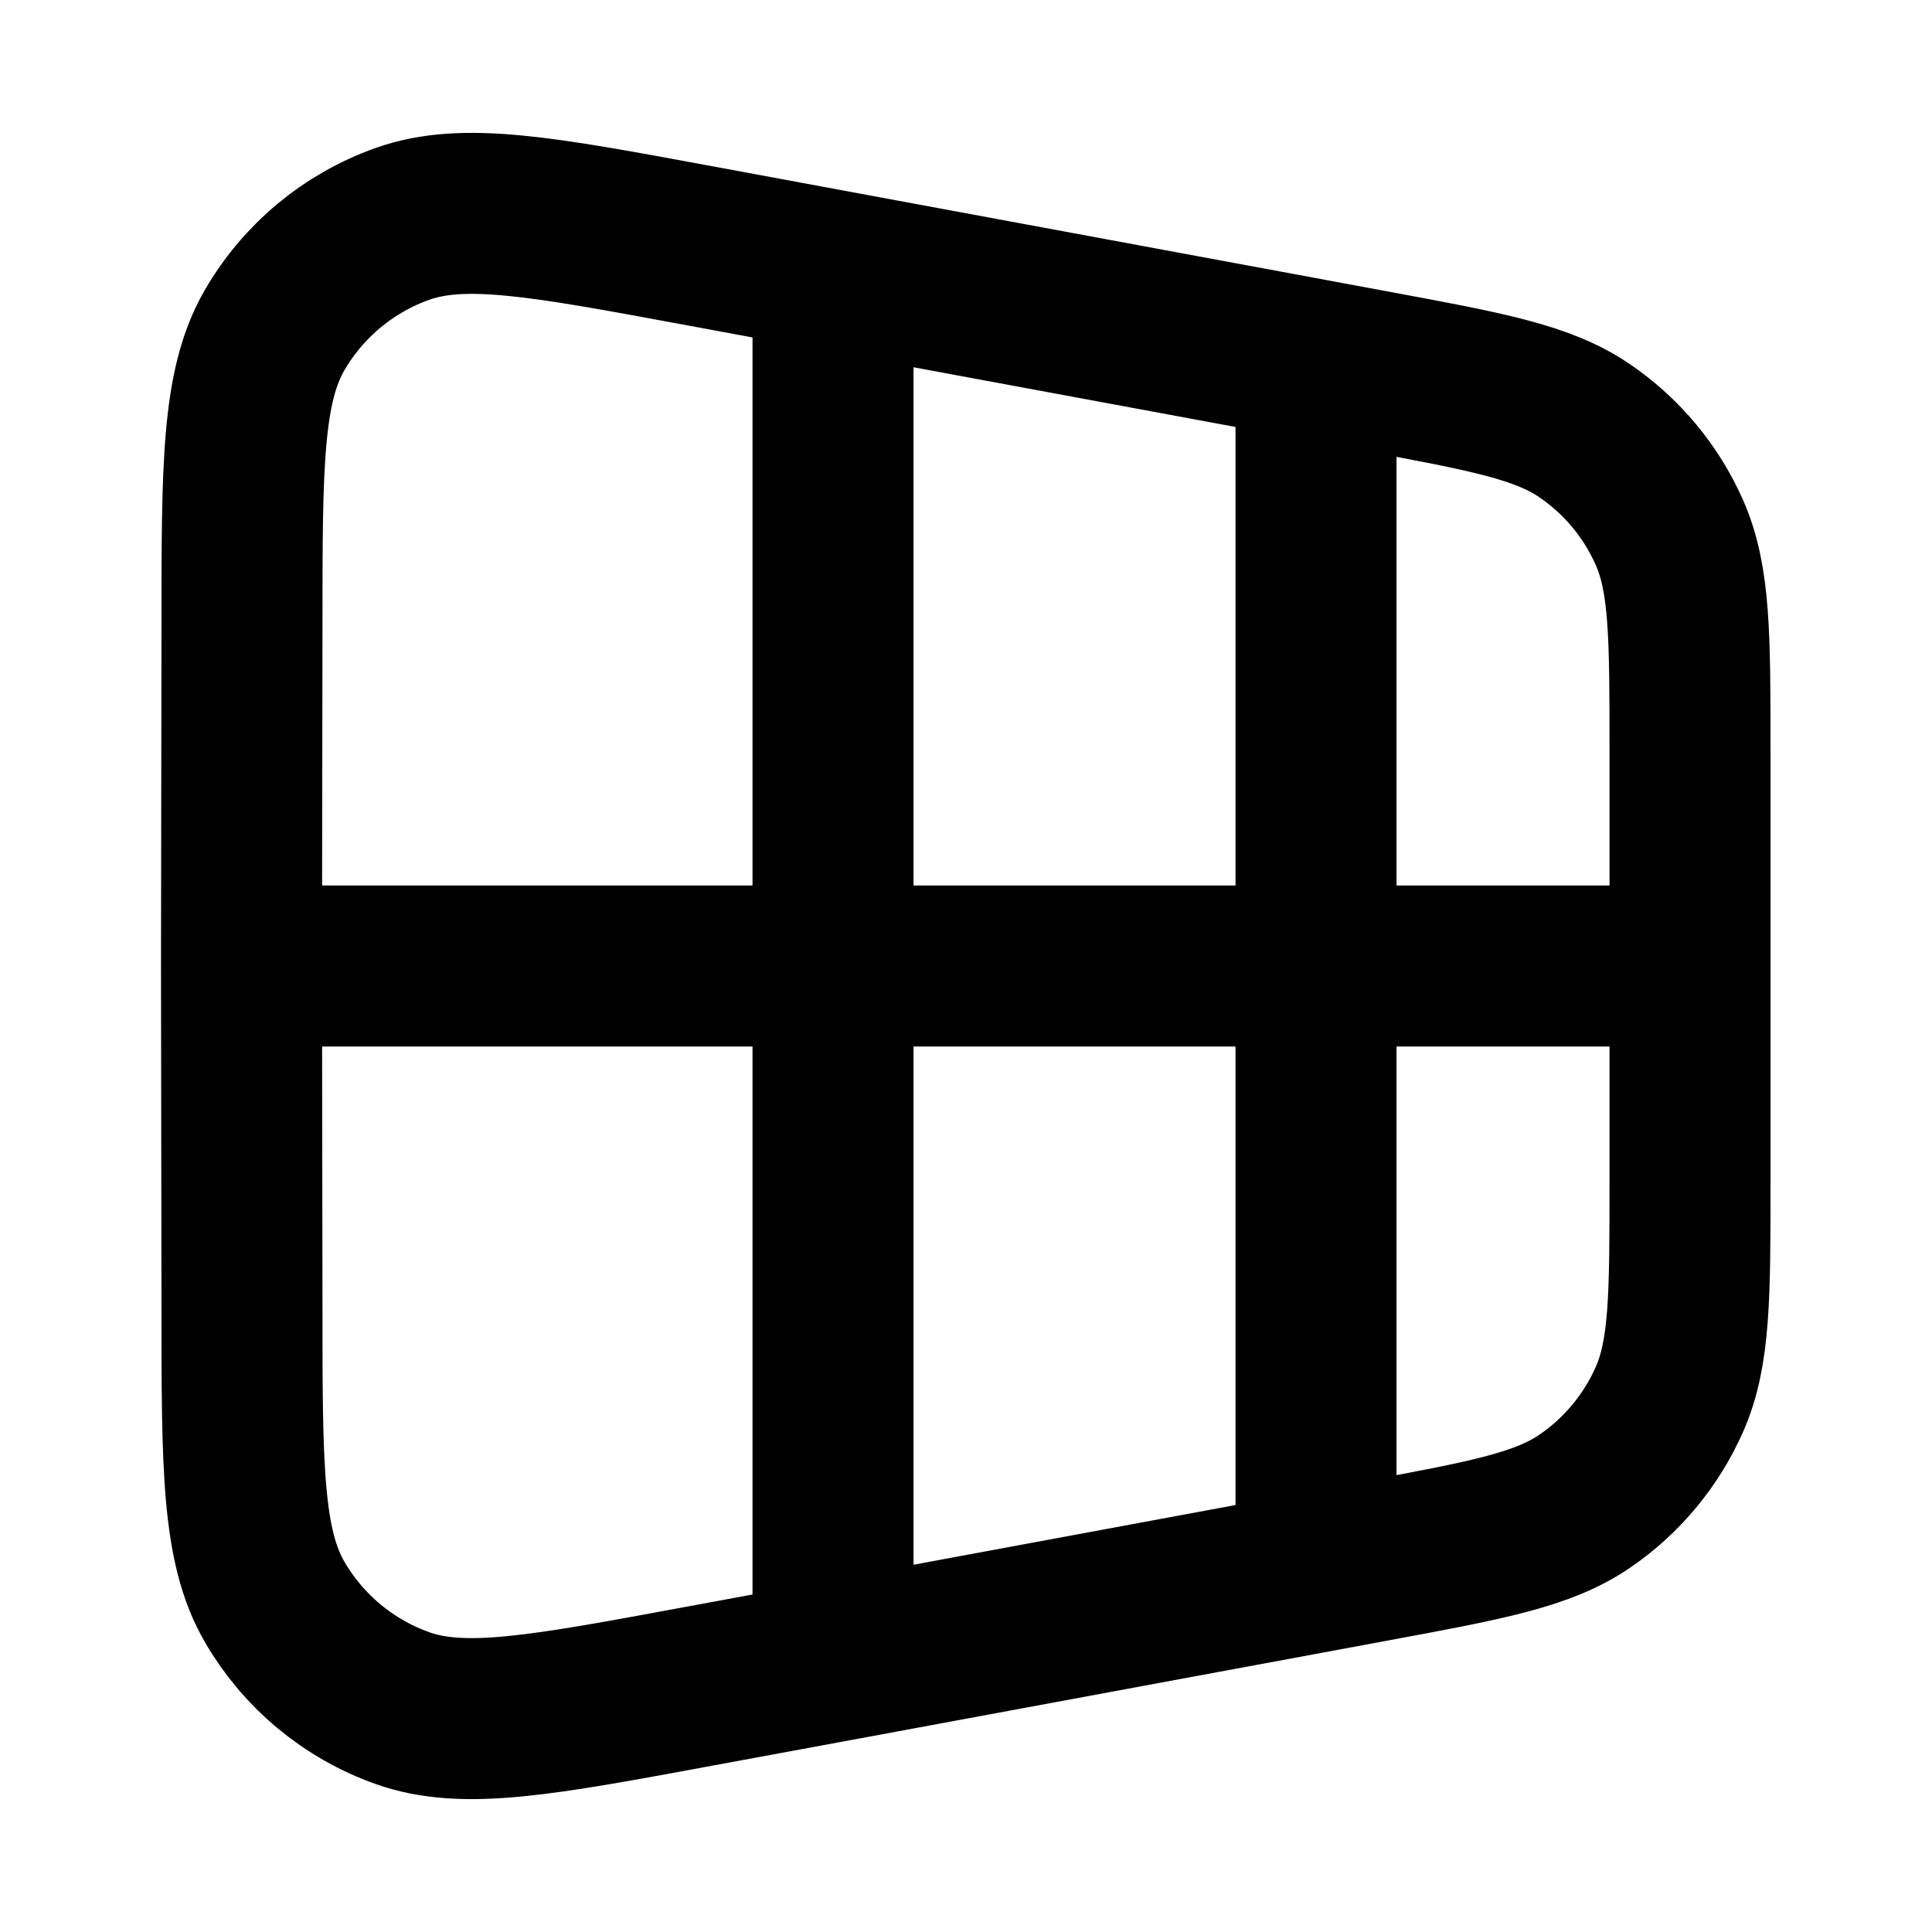 <svg width="24" height="24" viewBox="0 0 24 24" fill="none" xmlns="http://www.w3.org/2000/svg">
<path d="M10.348 12H16.348M10.348 12L10.348 20.64M10.348 12V3.36M10.348 12H3M16.348 12H20.994M16.348 12V19.528M16.348 12V4.472M20.994 12V9.326C20.994 7.905 20.994 7.195 20.738 6.615C20.512 6.104 20.148 5.667 19.687 5.352C19.164 4.994 18.465 4.865 17.069 4.606L16.348 4.472M20.994 12V14.674C20.994 16.095 20.994 16.805 20.738 17.384C20.512 17.895 20.148 18.333 19.687 18.648C19.164 19.006 18.465 19.135 17.069 19.394L16.348 19.528M16.348 19.528V4.472M16.348 19.528L10.348 20.64M16.348 4.472L10.348 3.36M10.348 20.64L8.68 20.948C6.732 21.309 5.758 21.49 4.997 21.218C4.329 20.98 3.768 20.513 3.412 19.9C3.006 19.201 3.006 18.21 3.006 16.229L3 12.006L3.006 7.771C3.006 5.79 3.006 4.799 3.412 4.1C3.768 3.487 4.329 3.02 4.997 2.782C5.758 2.51 6.732 2.69 8.68 3.051L10.348 3.36" stroke="currentColor" stroke-width="2" stroke-linecap="round" stroke-linejoin="round"/>
</svg>
